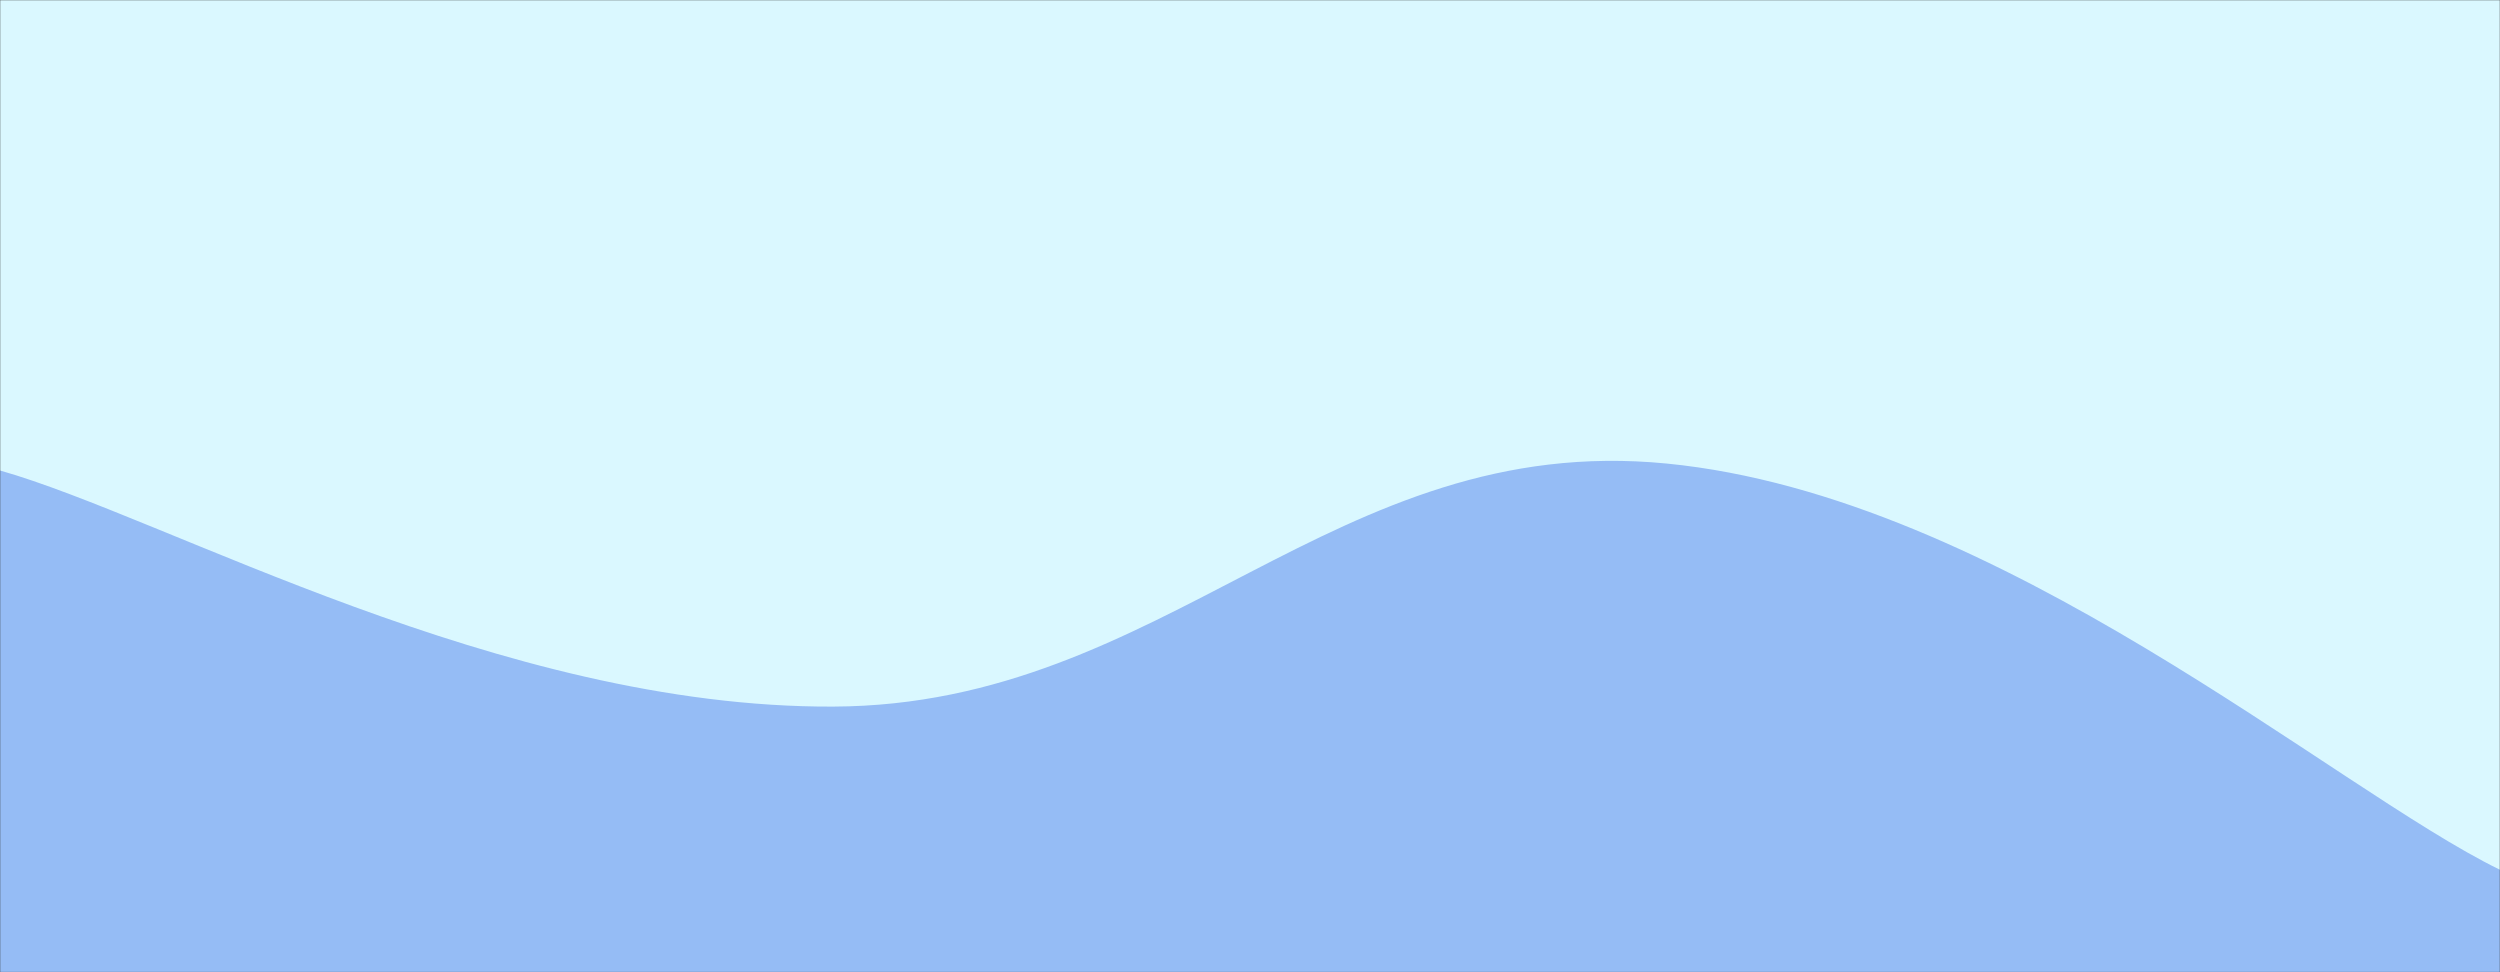          <svg className='-z-10 max-h-64 absolute top-0 bottom-0 left-0 right-0 w-screen' xmlns="http://www.w3.org/2000/svg" version="1.1" xmlnsXlink="http://www.w3.org/1999/xlink" width="1440" height="560" preserveAspectRatio="none" viewBox="0 0 1440 560">
            <rect x="0" y="0" width="1440" height="560" fill="#333333" stroke="none"/>
            <g mask="url(&quot;#SvgjsMask1055&quot;)" fill="none">
              <rect width="1440" height="560" x="0" y="0" fill="rgba(218, 248, 255, 1)"></rect>
              <path d="M 0,271 C 96,298.2 288,407.8 480,407 C 672,406.2 768,248.2 960,267 C 1152,285.8 1344,454.2 1440,501L1440 560L0 560z" fill="rgba(149, 188, 245, 1)"></path>
            </g>
            <defs>
              <mask id="SvgjsMask1055">
                <rect width="1440" height="560" fill="#ffffff"></rect>
              </mask>
            </defs>
          </svg>